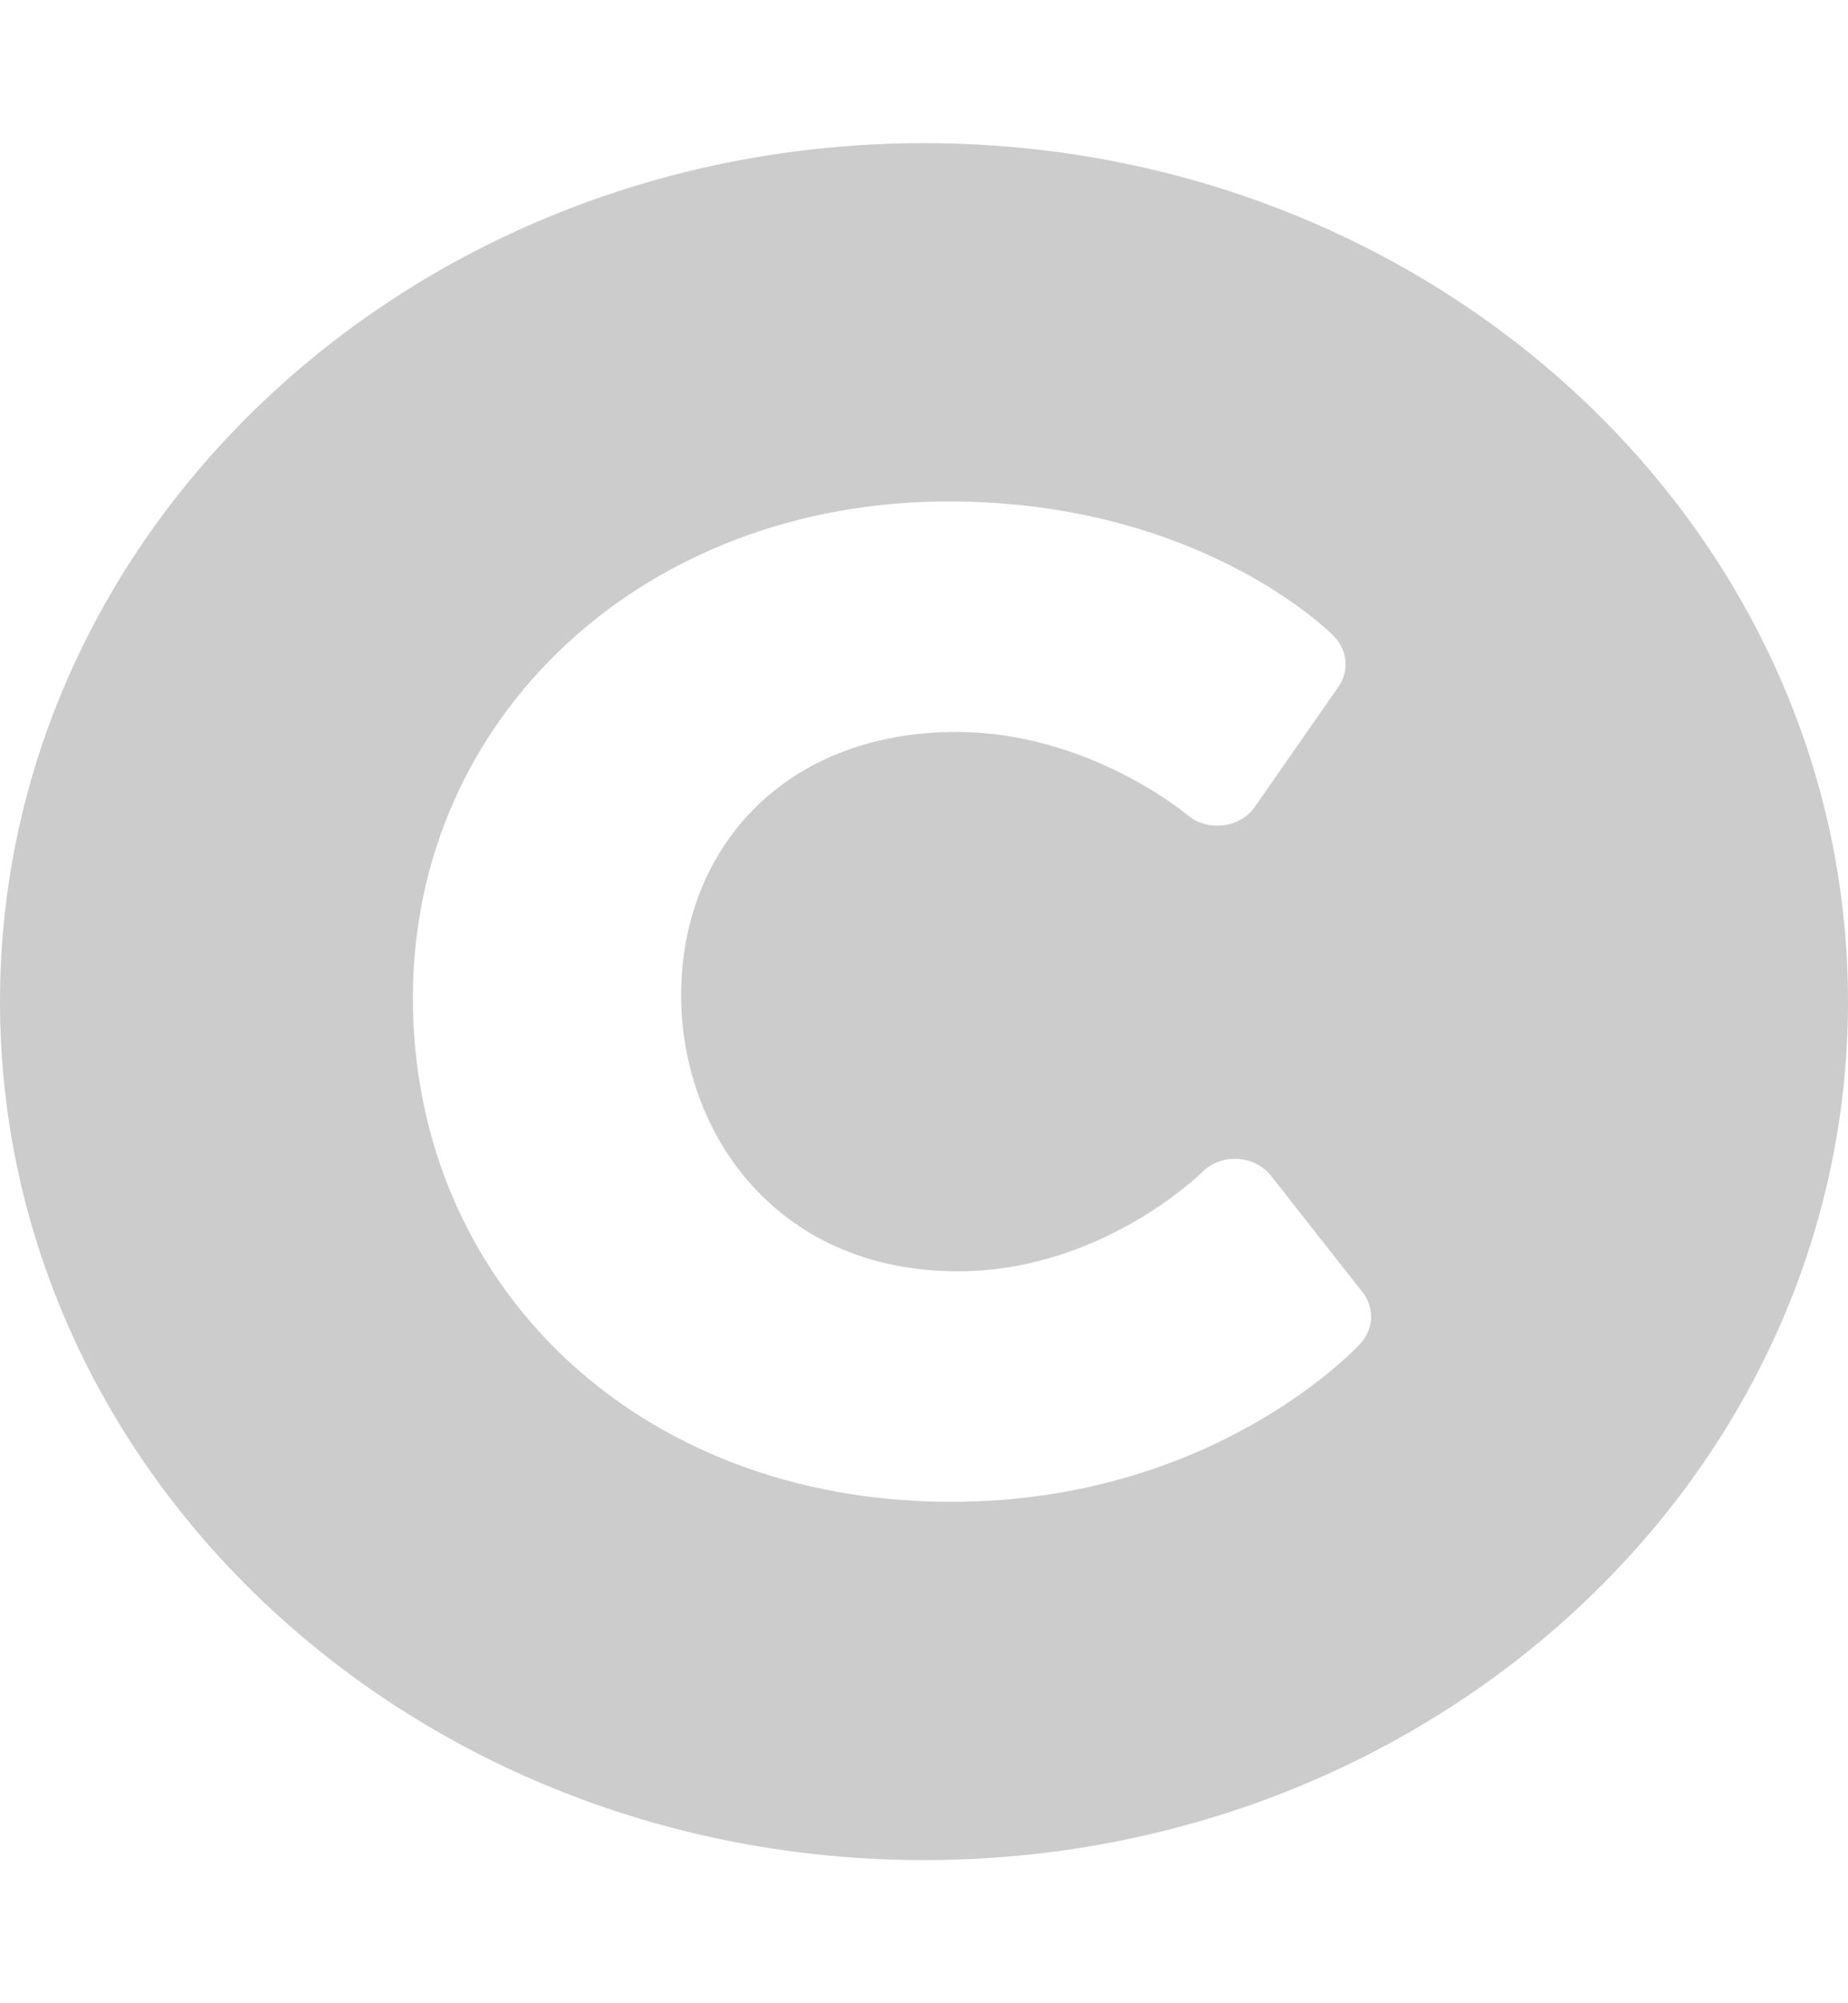<svg width="12" height="13" viewBox="0 0 12 13" fill="none" xmlns="http://www.w3.org/2000/svg">
<path d="M6 0.929C2.686 0.929 0 3.423 0 6.5C0 9.577 2.686 12.071 6 12.071C9.314 12.071 12 9.577 12 6.5C12 3.423 9.314 0.929 6 0.929ZM8.834 8.719C8.795 8.76 7.872 9.746 6.176 9.746C4.127 9.746 2.681 8.325 2.681 6.476C2.681 4.649 4.181 3.254 6.159 3.254C7.779 3.254 8.626 4.092 8.661 4.128C8.704 4.172 8.731 4.228 8.736 4.288C8.742 4.347 8.726 4.407 8.691 4.457L8.149 5.235C8.051 5.376 7.84 5.4 7.708 5.287C7.703 5.282 7.066 4.75 6.211 4.75C5.095 4.75 4.423 5.505 4.423 6.459C4.423 7.349 5.04 8.25 6.22 8.25C7.156 8.25 7.799 7.613 7.806 7.607C7.93 7.482 8.146 7.494 8.253 7.63L8.847 8.385C8.886 8.434 8.905 8.493 8.903 8.554C8.901 8.614 8.876 8.672 8.834 8.719Z" fill="#CCCCCC"/>
</svg>
